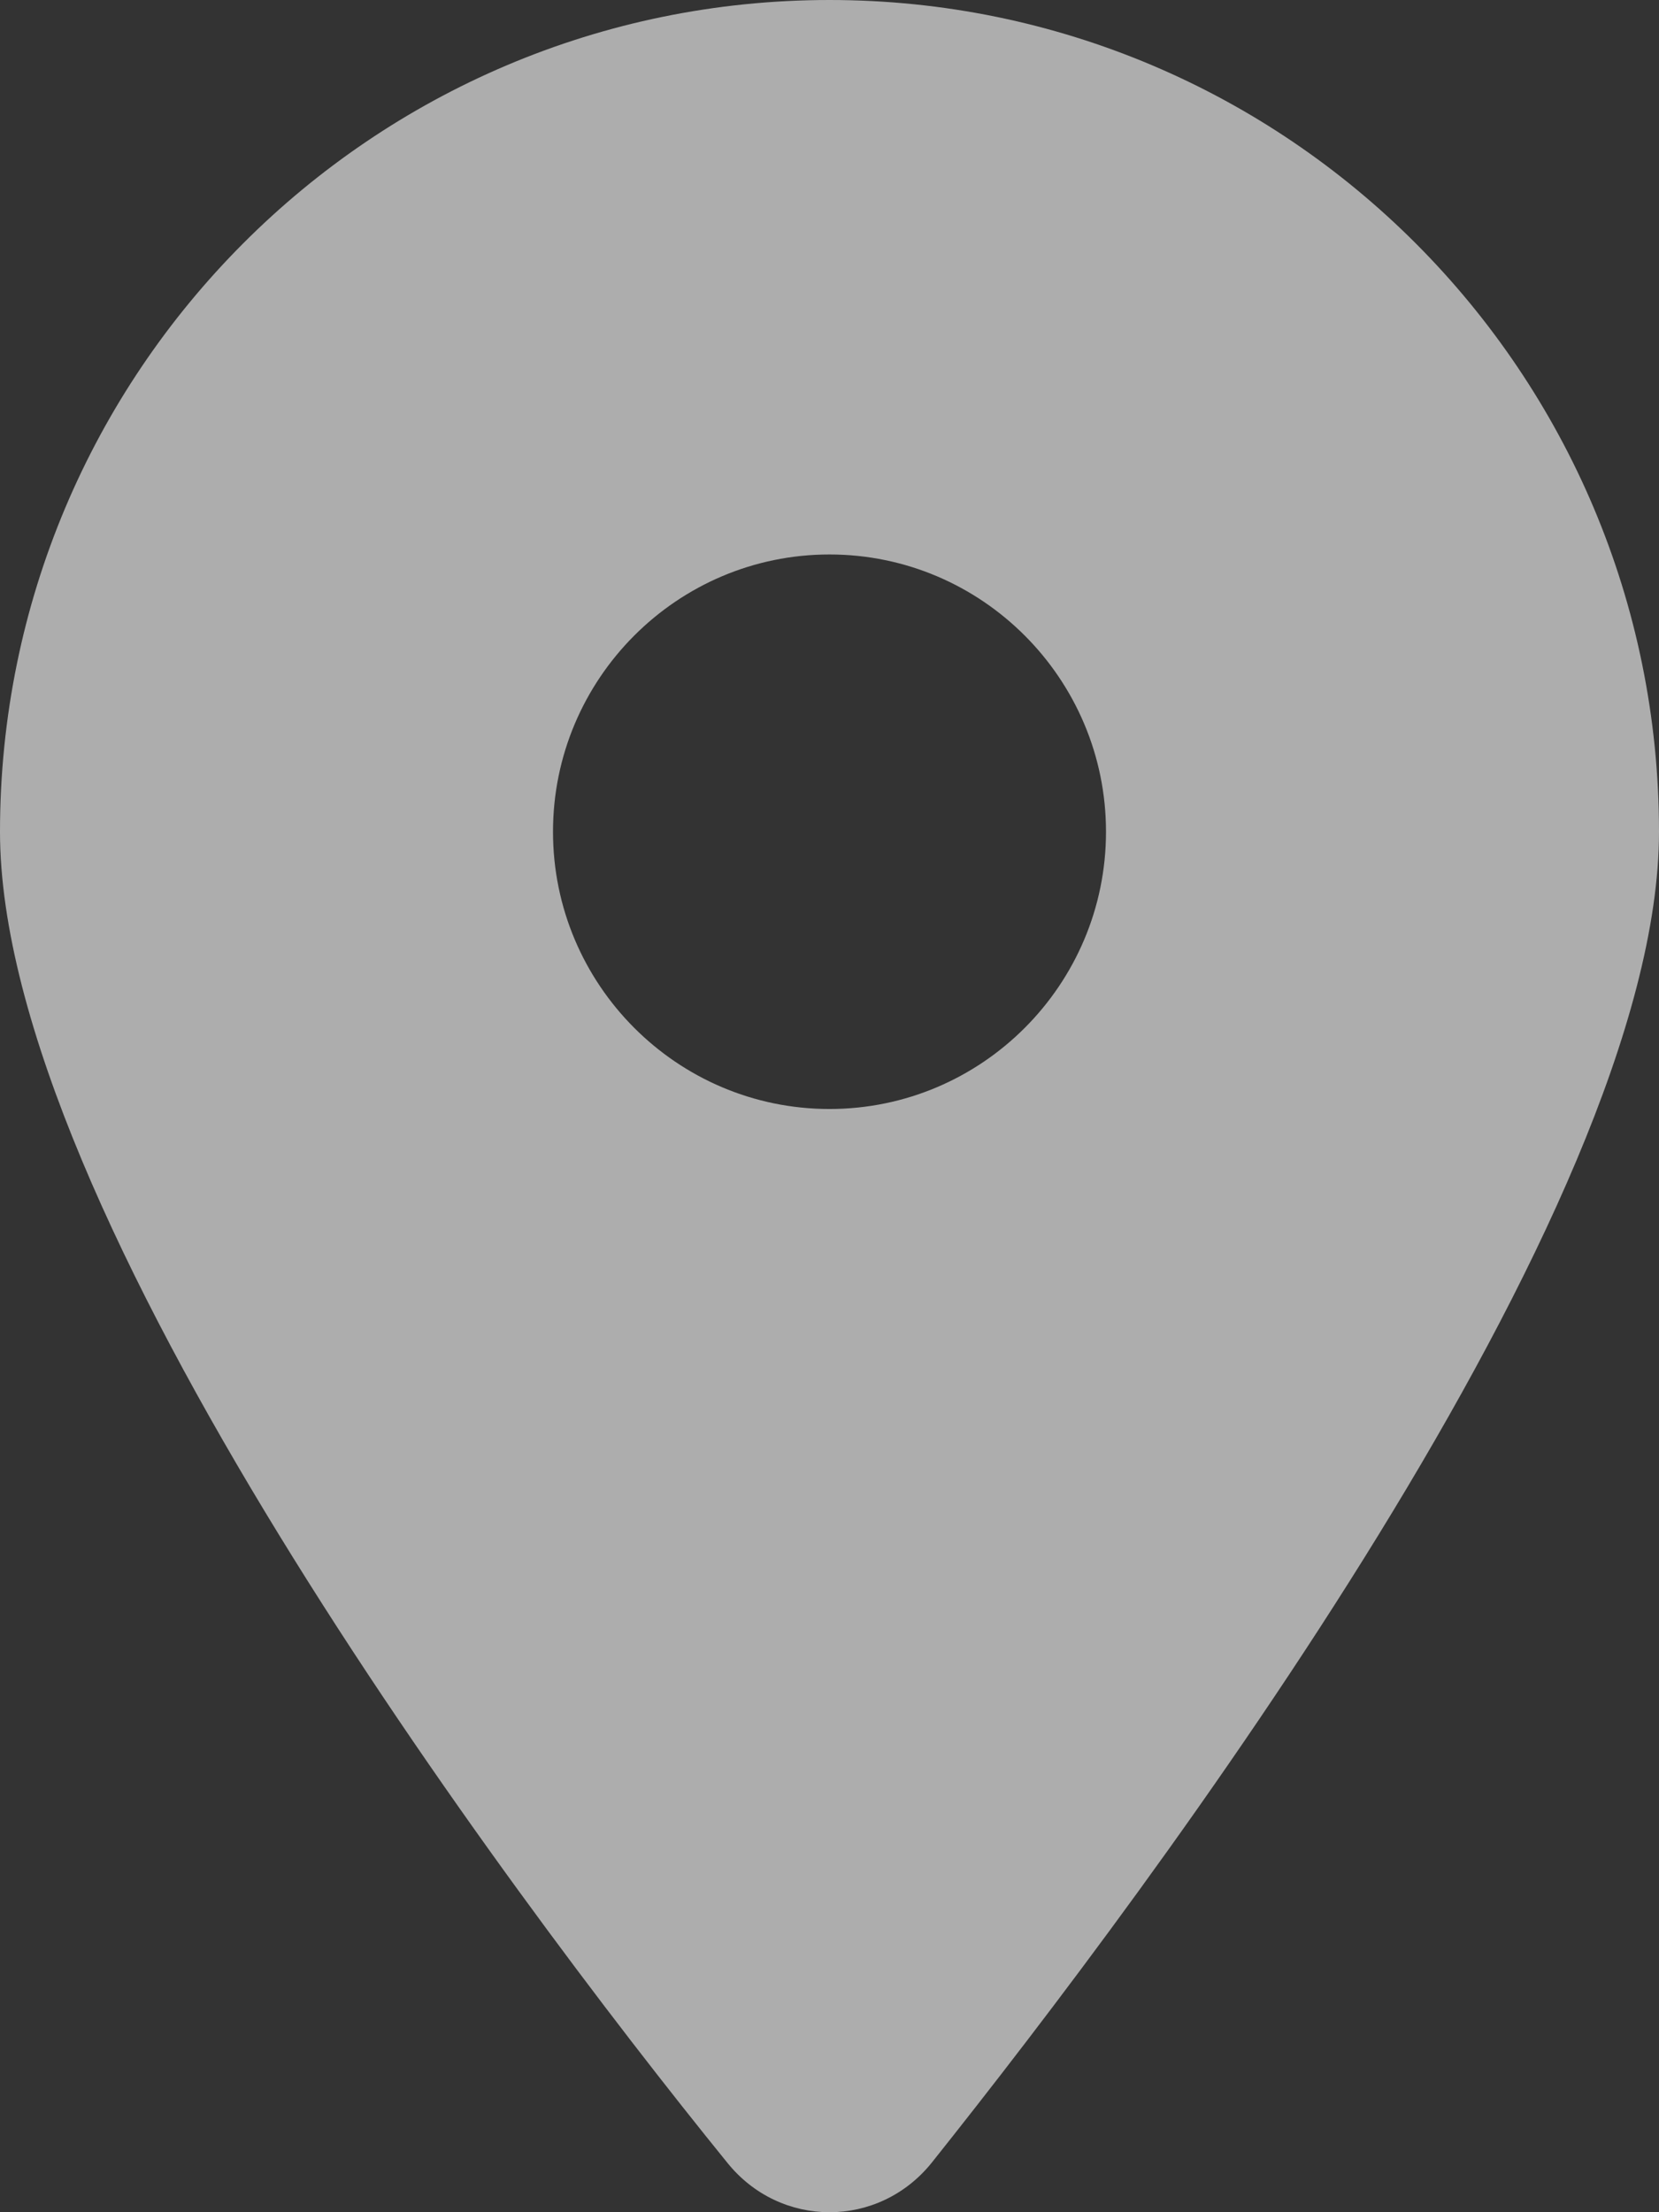 <svg width="27" height="36" viewBox="0 0 27 36" fill="none" xmlns="http://www.w3.org/2000/svg">
<rect x="0" y="0" width="27" height="36" fill="#333333" stroke="none"/>
<path d="M11.834 35.191C8.163 30.665 0 19.696 0 13.535C0 6.06 6.044 0 13.5 0C20.953 0 27 6.06 27 13.535C27 19.696 18.773 30.665 15.166 35.191C14.302 36.27 12.698 36.27 11.834 35.191ZM13.5 18.047C15.982 18.047 18 16.023 18 13.535C18 11.047 15.982 9.023 13.5 9.023C11.018 9.023 9 11.047 9 13.535C9 16.023 11.018 18.047 13.5 18.047Z" fill="white" fill-opacity="0.6"/>
</svg>
